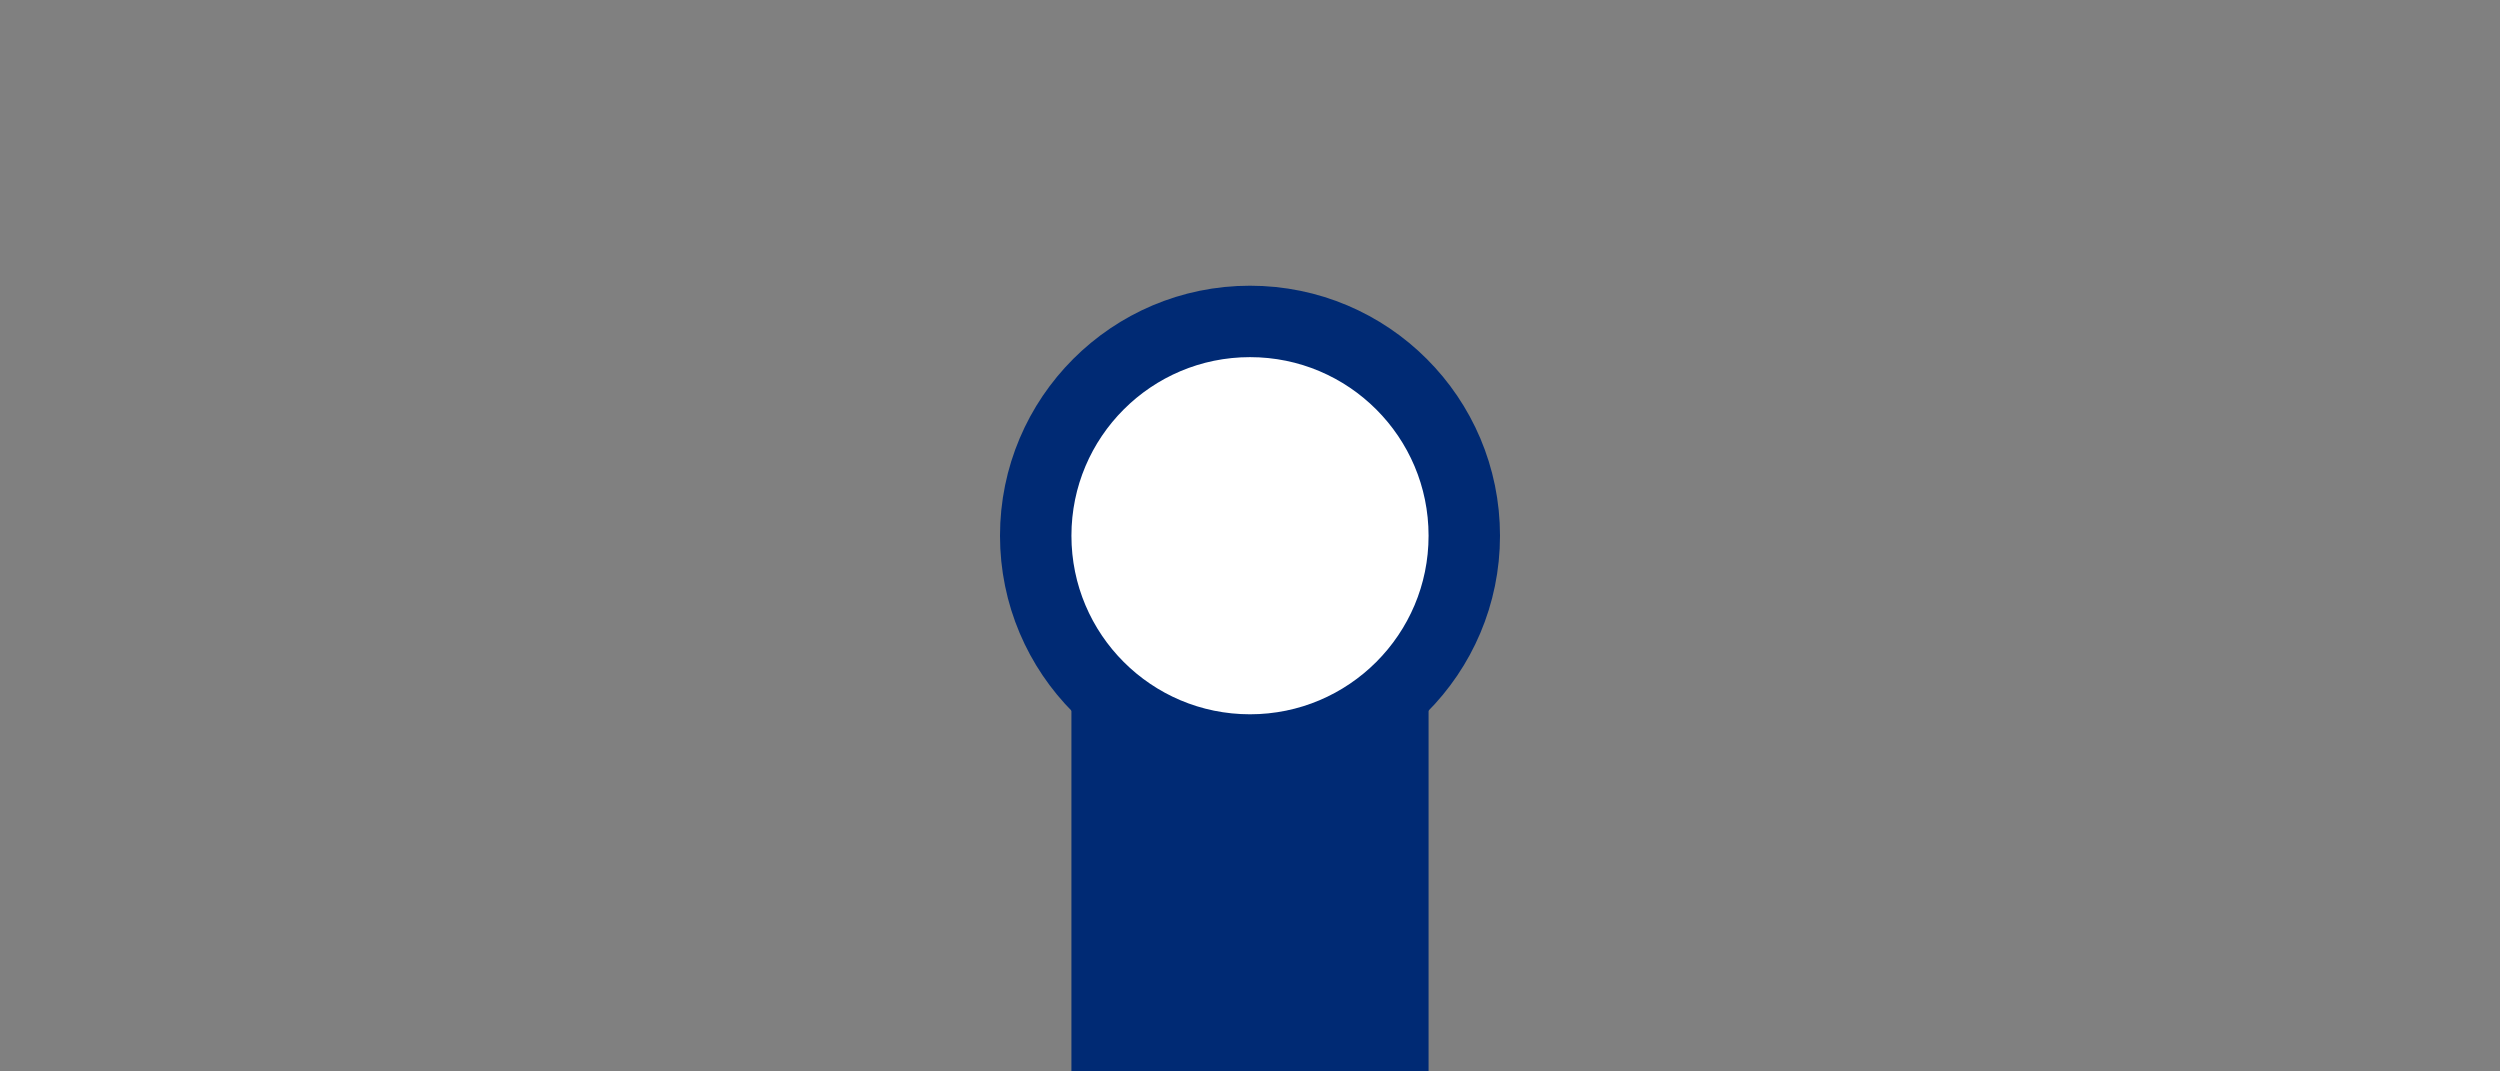 <?xml version="1.0" encoding="UTF-8"?>
<svg width="70" height="30" version="1.1" xml:space="preserve" xmlns="http://www.w3.org/2000/svg"><rect width="100%" height="100%" fill="#808080" stroke="none"/><path d="m40 15h-10v15h10z" fill="#002a74" stroke-width=".707" style="paint-order:fill markers stroke"/><circle transform="scale(-1,1)" cx="-35" cy="15" r="6" fill="#fff" stroke="#002a74" stroke-width="2" style="paint-order:fill markers stroke"/></svg>
